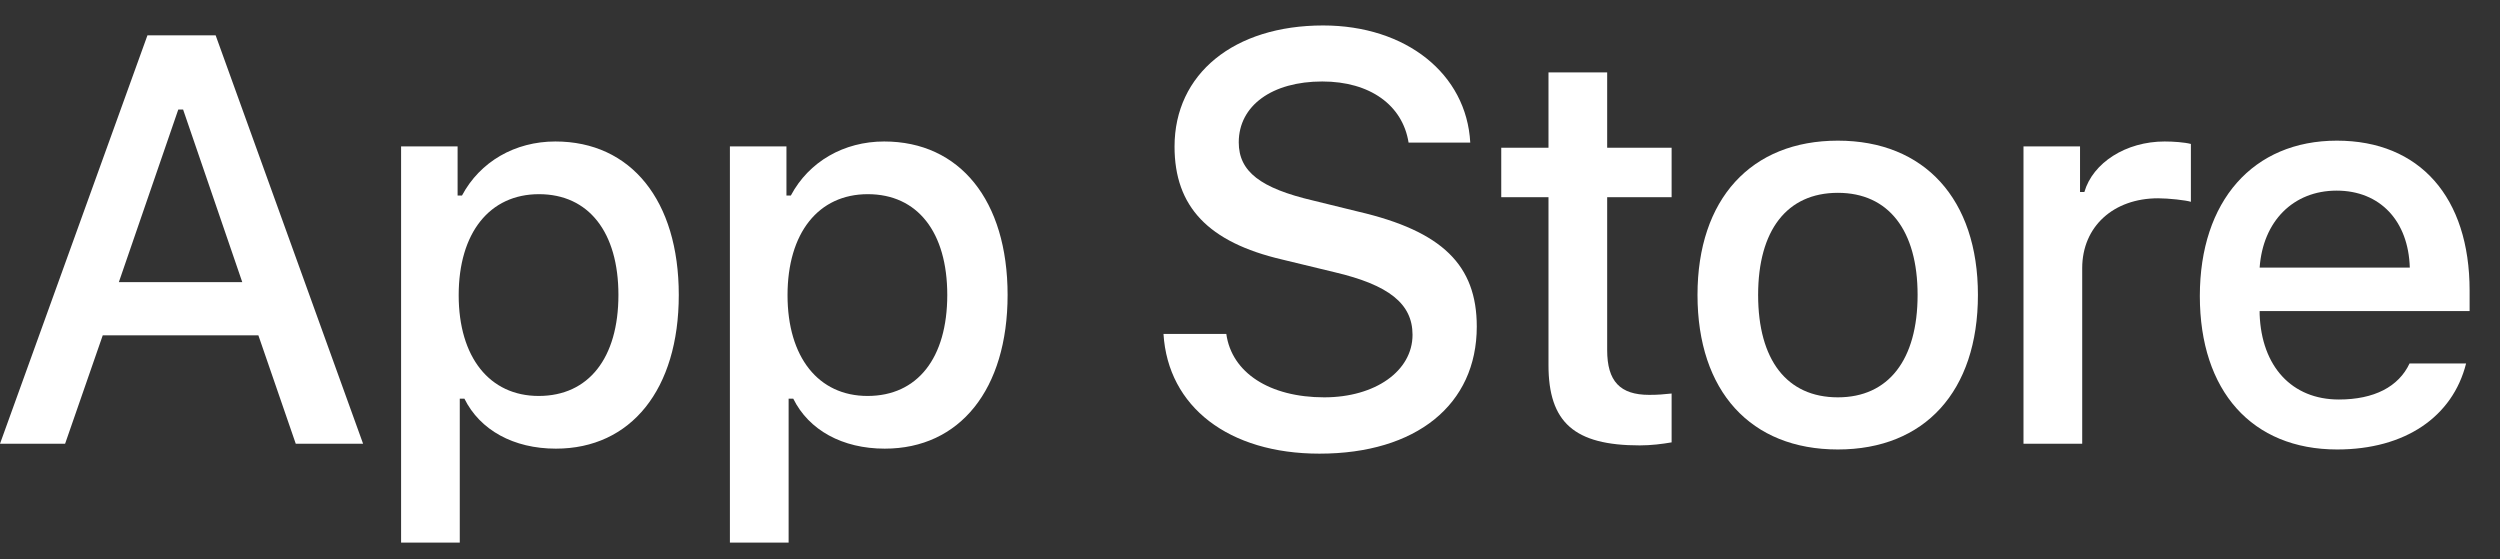 <svg width="76" height="17" viewBox="0 0 76 17" fill="none" xmlns="http://www.w3.org/2000/svg">
<rect x="0" y="0" width="76" height="17" fill="#333333" stroke="none"/>
<path d="M47.074 2.201V4.492H45.638V5.994H47.074V11.099C47.074 12.842 47.862 13.54 49.846 13.54C50.195 13.54 50.527 13.498 50.817 13.448V11.963C50.568 11.988 50.41 12.004 50.136 12.004C49.248 12.004 48.858 11.589 48.858 10.643V5.994H50.817V4.492H48.858V2.201H47.074Z" fill="white"/>
<path d="M55.871 13.664C58.511 13.664 60.129 11.896 60.129 8.966C60.129 6.052 58.502 4.276 55.871 4.276C53.231 4.276 51.604 6.052 51.604 8.966C51.604 11.896 53.223 13.664 55.871 13.664ZM55.871 12.079C54.319 12.079 53.447 10.942 53.447 8.966C53.447 7.007 54.319 5.862 55.871 5.862C57.415 5.862 58.295 7.007 58.295 8.966C58.295 10.933 57.415 12.079 55.871 12.079Z" fill="white"/>
<path d="M61.514 13.49H63.299V8.153C63.299 6.883 64.254 6.028 65.606 6.028C65.922 6.028 66.453 6.086 66.603 6.135V4.376C66.412 4.326 66.071 4.301 65.806 4.301C64.627 4.301 63.623 4.948 63.365 5.837H63.233V4.45H61.514V13.49Z" fill="white"/>
<path d="M71.034 5.795C72.354 5.795 73.217 6.716 73.258 8.136H68.693C68.793 6.725 69.714 5.795 71.034 5.795ZM73.25 11.05C72.918 11.755 72.179 12.145 71.1 12.145C69.673 12.145 68.751 11.141 68.693 9.555V9.456H75.076V8.833C75.076 5.994 73.557 4.276 71.042 4.276C68.494 4.276 66.875 6.111 66.875 8.999C66.875 11.888 68.461 13.664 71.05 13.664C73.117 13.664 74.562 12.668 74.969 11.05H73.25Z" fill="white"/>
<path d="M35.37 10.152C35.508 12.371 37.357 13.791 40.111 13.791C43.053 13.791 44.894 12.303 44.894 9.928C44.894 8.061 43.844 7.029 41.298 6.435L39.93 6.099C38.312 5.721 37.658 5.213 37.658 4.327C37.658 3.209 38.674 2.477 40.197 2.477C41.642 2.477 42.64 3.192 42.821 4.336H44.696C44.584 2.245 42.743 0.774 40.222 0.774C37.512 0.774 35.706 2.245 35.706 4.456C35.706 6.28 36.729 7.364 38.975 7.889L40.575 8.276C42.218 8.663 42.941 9.231 42.941 10.178C42.941 11.279 41.805 12.079 40.257 12.079C38.596 12.079 37.443 11.33 37.28 10.152H35.37Z" fill="white"/>
<path d="M16.883 4.301C15.654 4.301 14.592 4.915 14.044 5.945H13.911V4.45H12.193V16.495H13.977V12.12H14.118C14.592 13.075 15.613 13.639 16.899 13.639C19.182 13.639 20.635 11.838 20.635 8.966C20.635 6.094 19.182 4.301 16.883 4.301ZM16.376 12.037C14.882 12.037 13.944 10.859 13.944 8.974C13.944 7.082 14.882 5.903 16.385 5.903C17.895 5.903 18.8 7.057 18.8 8.966C18.8 10.883 17.895 12.037 16.376 12.037Z" fill="white"/>
<path d="M26.879 4.301C25.651 4.301 24.588 4.915 24.041 5.945H23.908V4.45H22.189V16.495H23.974V12.12H24.115C24.588 13.075 25.609 13.639 26.896 13.639C29.179 13.639 30.631 11.838 30.631 8.966C30.631 6.094 29.179 4.301 26.879 4.301ZM26.373 12.037C24.879 12.037 23.941 10.859 23.941 8.974C23.941 7.082 24.879 5.903 26.381 5.903C27.892 5.903 28.797 7.057 28.797 8.966C28.797 10.883 27.892 12.037 26.373 12.037Z" fill="white"/>
<path d="M8.991 13.49H11.038L6.556 1.075H4.482L0 13.49H1.979L3.123 10.195H7.855L8.991 13.49ZM5.42 3.329H5.566L7.365 8.577H3.613L5.42 3.329Z" fill="white"/>
</svg>
